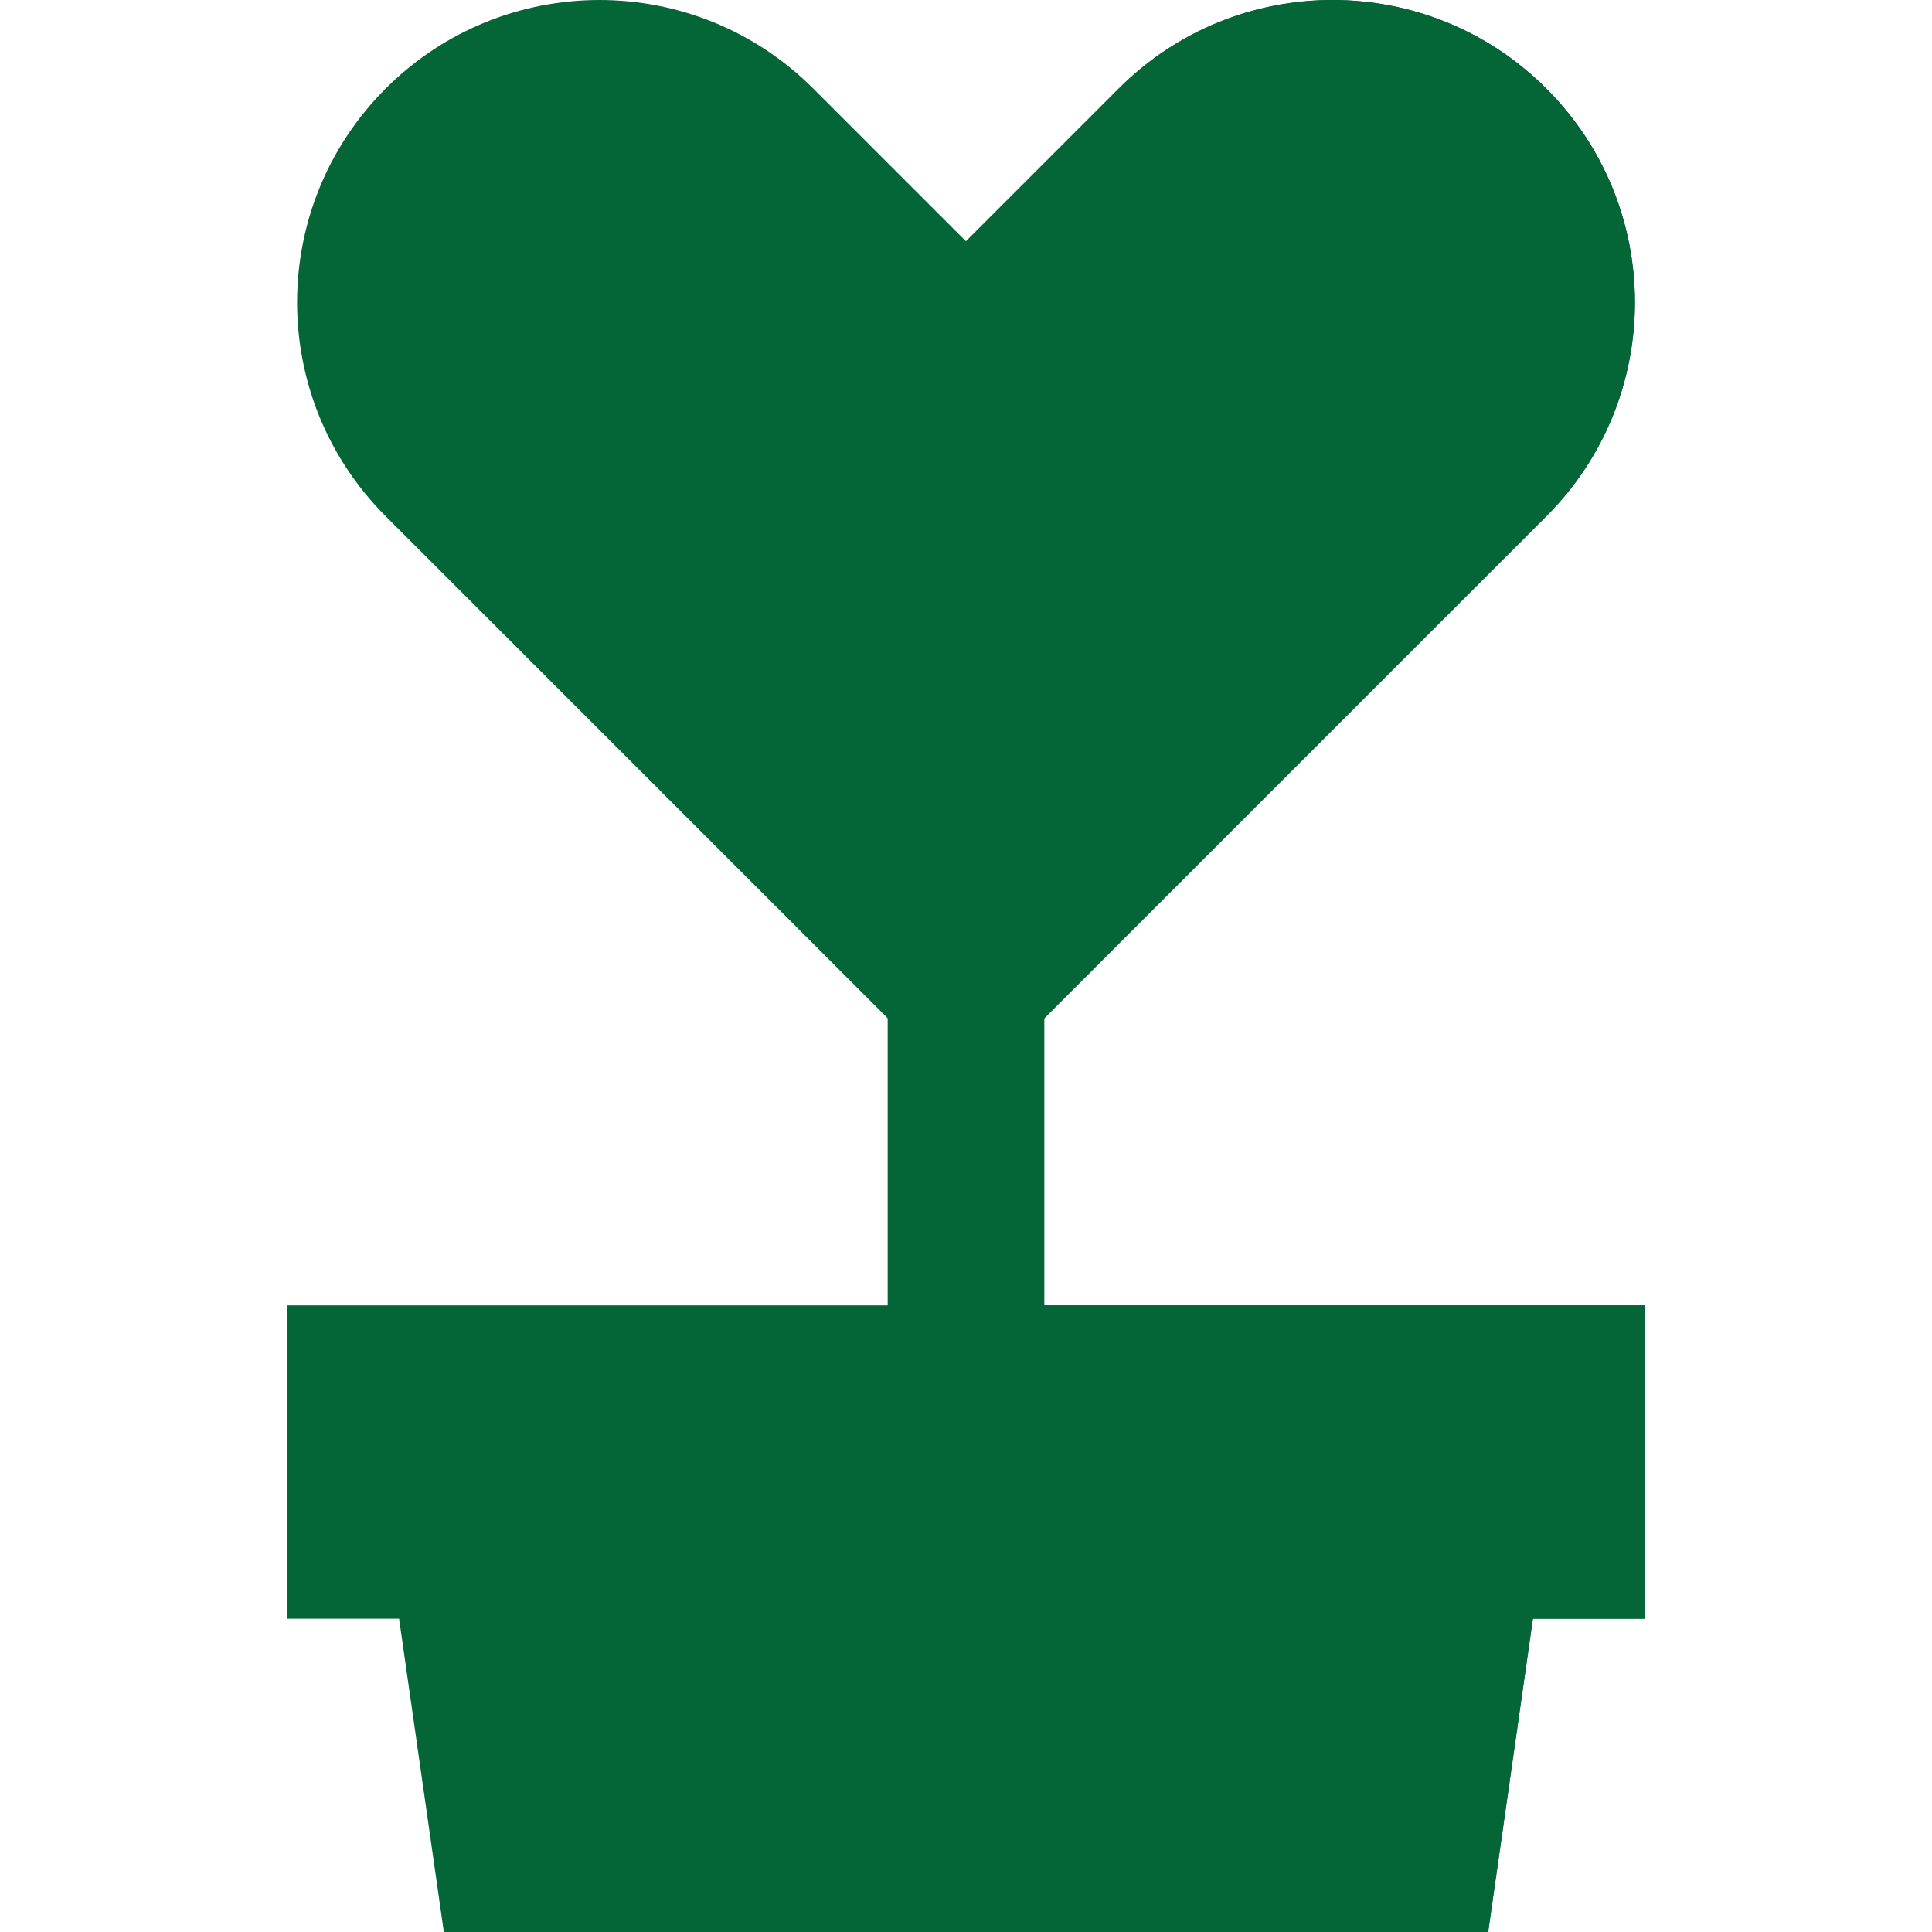 <!DOCTYPE svg PUBLIC "-//W3C//DTD SVG 1.1//EN" "http://www.w3.org/Graphics/SVG/1.1/DTD/svg11.dtd">
<!-- Uploaded to: SVG Repo, www.svgrepo.com, Transformed by: SVG Repo Mixer Tools -->
<svg version="1.1" id="Layer_1" xmlns="http://www.w3.org/2000/svg" xmlns:xlink="http://www.w3.org/1999/xlink" viewBox="0 0 512 512" xml:space="preserve" width="800px" height="800px" fill="#000000">
<g id="SVGRepo_bgCarrier" stroke-width="0"/>
<g id="SVGRepo_tracerCarrier" stroke-linecap="round" stroke-linejoin="round"/>
<g id="SVGRepo_iconCarrier"> <path style="fill:#046637;" d="M409.799,23.471c-31.294-31.294-82.031-31.294-113.325,0L256,63.945l-40.474-40.474 c-31.294-31.294-82.032-31.294-113.325,0s-31.294,82.031,0,113.325L256,290.595l153.799-153.799 C441.092,105.503,441.092,54.765,409.799,23.471z"/> <path style="fill:#046637;" d="M409.799,23.471c-31.294-31.294-82.031-31.293-113.325,0L256,63.945l0,0v226.65l0,0l153.799-153.799 C441.092,105.503,441.092,54.765,409.799,23.471z"/> <polygon style="fill:#046637;" points="394.379,512 117.622,512 103.784,415.135 408.216,415.135 "/> <polygon style="fill:#046637;" points="326.028,153.055 296.675,123.702 256,164.376 215.325,123.702 185.972,153.055 235.243,202.328 235.243,359.784 276.757,359.784 276.757,202.328 "/> <polygon style="fill:#046637;" points="256,415.135 256,512 394.379,512 408.216,415.135 "/> <rect x="76.108" y="345.946" style="fill:#046637;" width="359.784" height="83.027"/> <rect x="256" y="345.946" style="fill:#046637;" width="179.892" height="83.027"/> </g>
</svg>